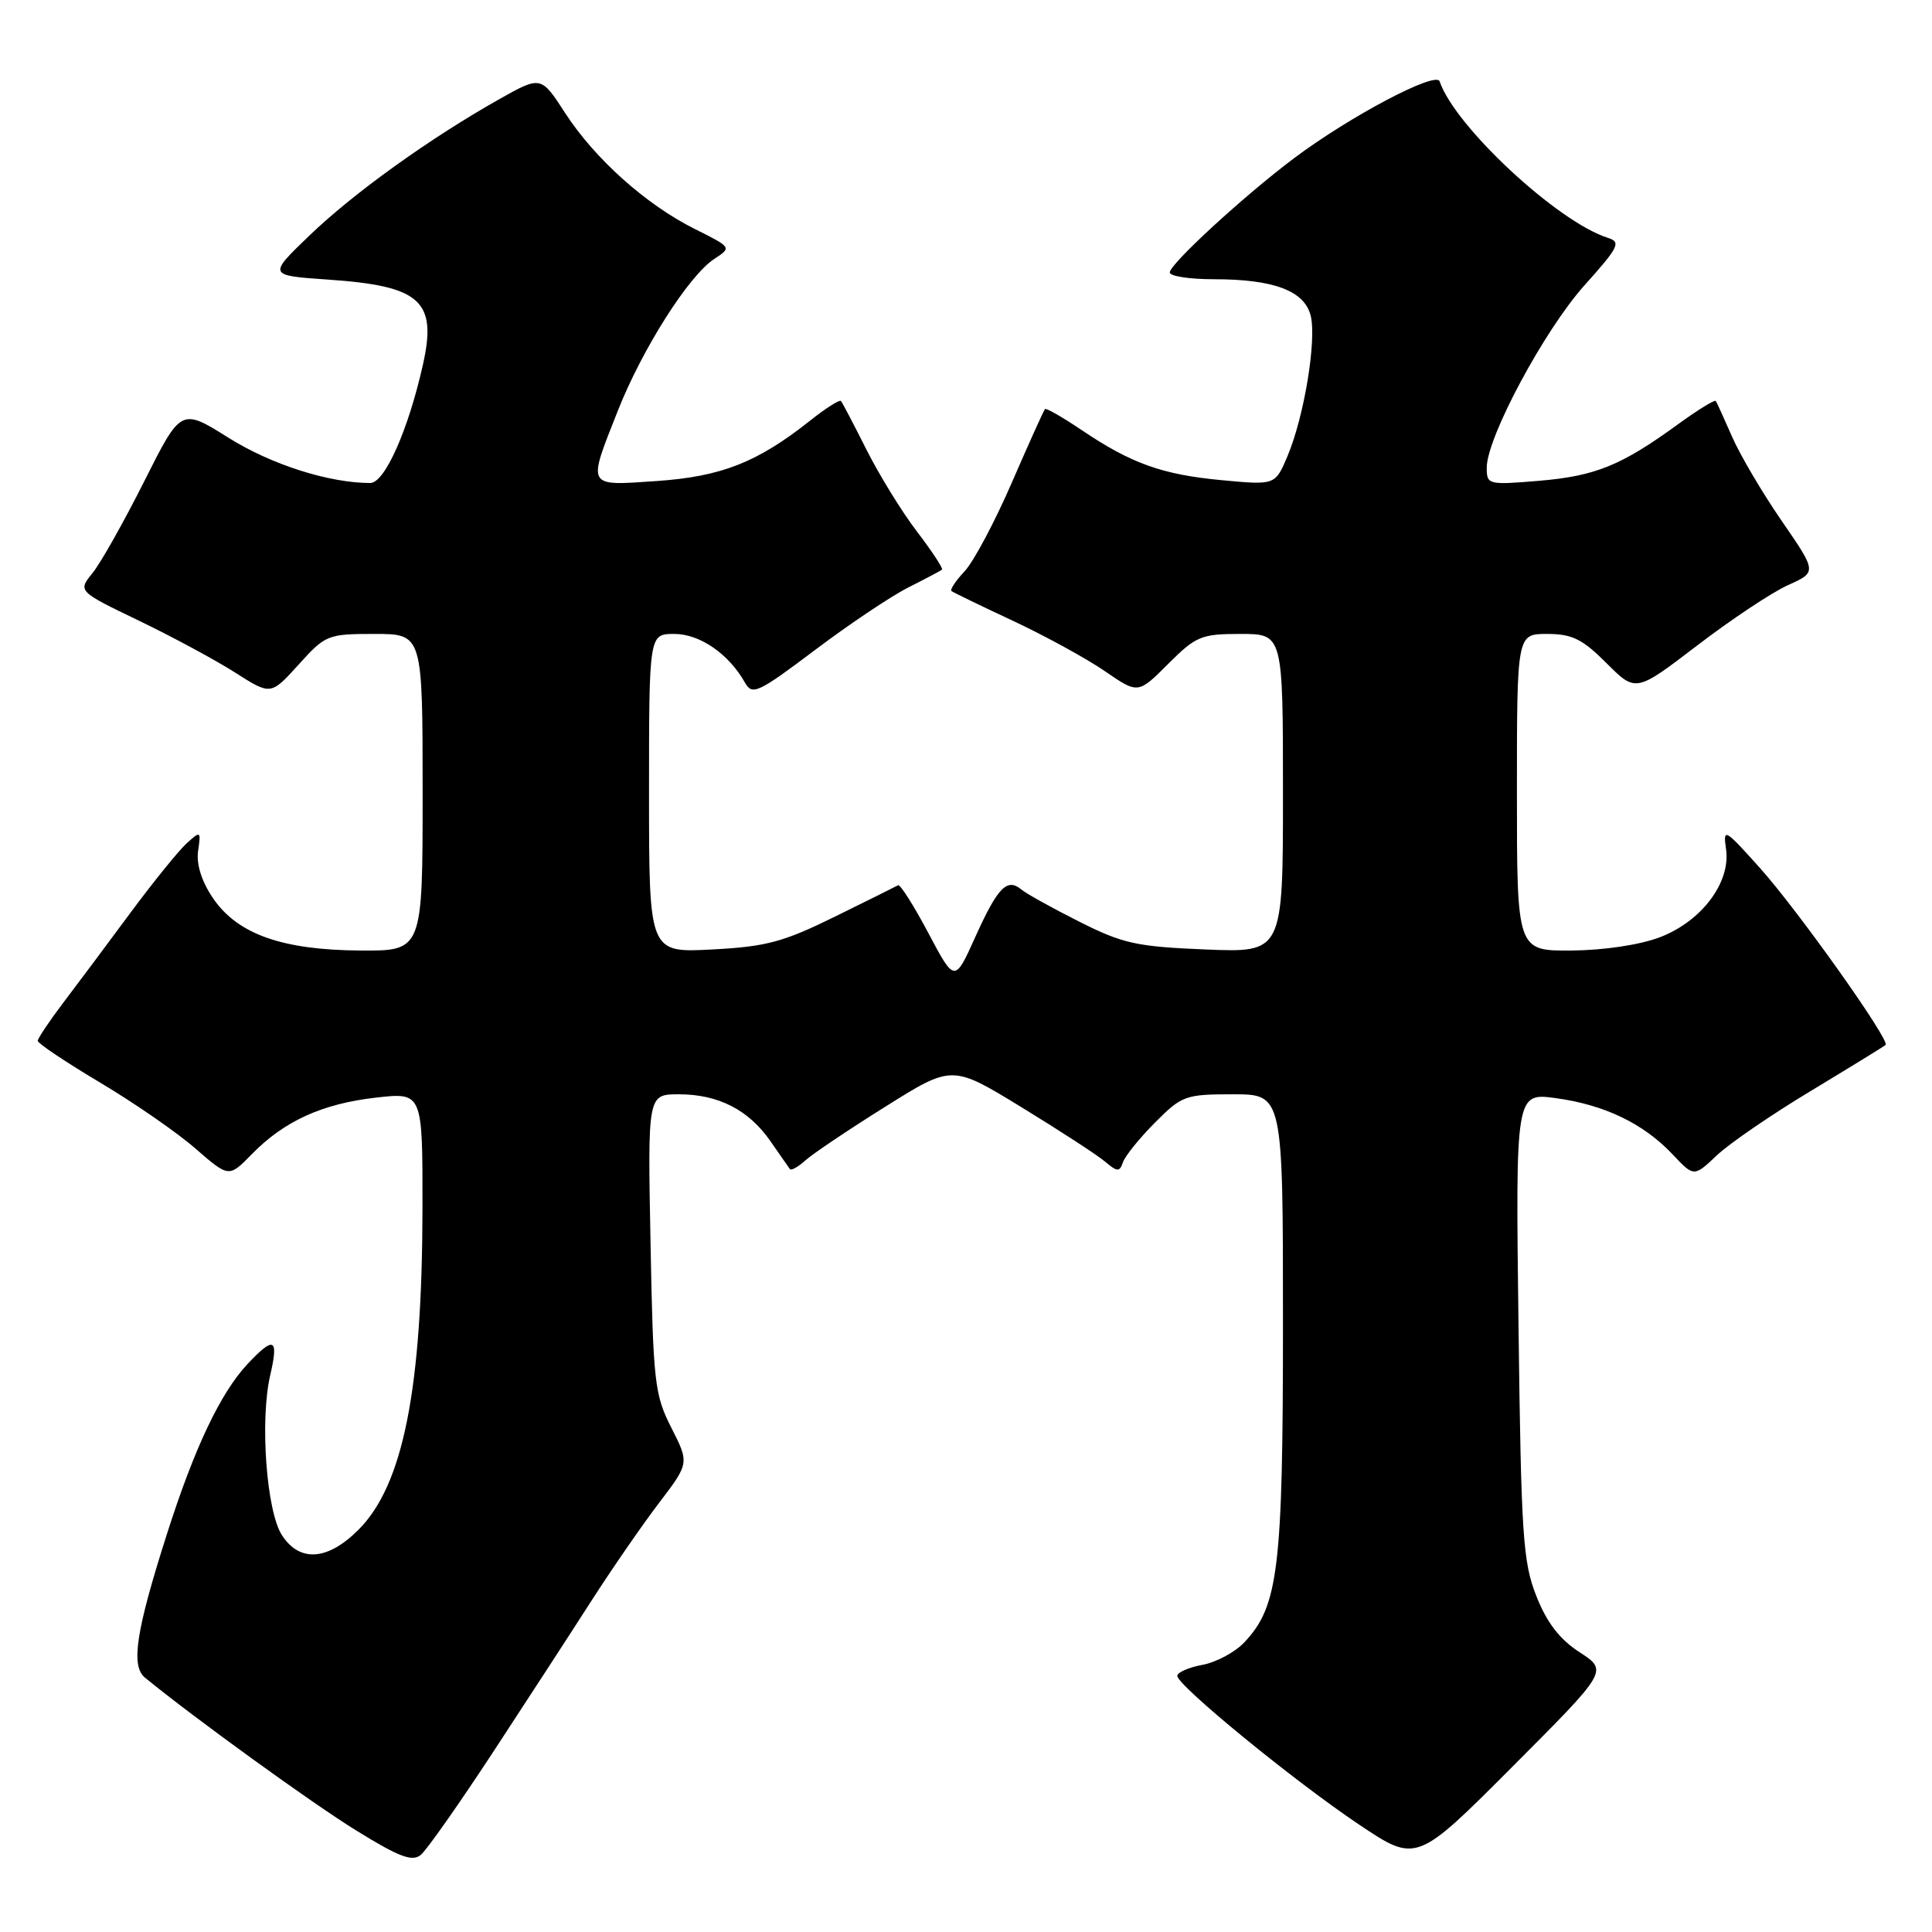 <?xml version="1.0" encoding="UTF-8" standalone="no"?>
<!DOCTYPE svg PUBLIC "-//W3C//DTD SVG 1.1//EN" "http://www.w3.org/Graphics/SVG/1.1/DTD/svg11.dtd" >
<svg xmlns="http://www.w3.org/2000/svg" xmlns:xlink="http://www.w3.org/1999/xlink" version="1.1" viewBox="0 0 256 256">
 <g >
 <path fill="currentColor"
d=" M 65.41 232.05 C 69.93 225.15 75.80 216.12 78.44 212.00 C 81.09 207.88 85.07 202.11 87.29 199.19 C 91.34 193.88 91.34 193.88 88.96 189.19 C 86.73 184.81 86.55 183.18 86.20 164.75 C 85.82 145.00 85.82 145.00 89.96 145.00 C 95.19 145.00 99.22 147.07 102.10 151.23 C 103.34 153.03 104.50 154.68 104.67 154.91 C 104.84 155.14 105.78 154.61 106.74 153.74 C 107.71 152.87 112.47 149.67 117.33 146.63 C 126.16 141.09 126.16 141.09 135.33 146.70 C 140.37 149.78 145.35 153.02 146.40 153.90 C 148.06 155.30 148.35 155.32 148.80 154.00 C 149.08 153.18 150.99 150.81 153.04 148.75 C 156.60 145.17 157.06 145.00 163.38 145.00 C 170.00 145.00 170.00 145.00 170.00 175.34 C 170.00 207.87 169.40 212.81 164.90 217.60 C 163.68 218.91 161.18 220.25 159.34 220.60 C 157.50 220.94 156.00 221.60 156.00 222.06 C 156.00 223.34 171.53 236.04 180.09 241.77 C 187.68 246.85 187.68 246.85 200.38 234.12 C 213.08 221.39 213.08 221.39 209.32 218.94 C 206.66 217.22 204.97 215.02 203.58 211.50 C 201.79 206.99 201.56 203.47 201.21 175.64 C 200.82 144.79 200.82 144.79 206.16 145.51 C 212.60 146.39 217.76 148.87 221.60 152.93 C 224.45 155.96 224.45 155.96 227.48 153.10 C 229.14 151.52 234.78 147.66 240.00 144.52 C 245.22 141.37 249.66 138.64 249.85 138.46 C 250.48 137.87 238.24 120.64 233.20 115.01 C 228.50 109.77 228.30 109.66 228.71 112.51 C 229.35 116.91 225.49 122.06 219.97 124.18 C 217.31 125.20 212.56 125.91 208.25 125.95 C 201.00 126.00 201.00 126.00 201.00 105.00 C 201.00 84.00 201.00 84.00 205.00 84.00 C 208.31 84.00 209.67 84.67 212.88 87.88 C 216.75 91.75 216.75 91.75 224.90 85.52 C 229.38 82.09 234.78 78.50 236.90 77.54 C 240.76 75.81 240.76 75.81 236.09 69.03 C 233.52 65.30 230.56 60.28 229.51 57.87 C 228.46 55.47 227.49 53.33 227.35 53.13 C 227.21 52.93 224.94 54.33 222.30 56.25 C 214.82 61.69 211.39 63.08 203.92 63.71 C 197.18 64.27 197.00 64.23 197.00 61.97 C 197.00 57.98 204.62 43.76 209.94 37.82 C 214.53 32.70 214.83 32.08 213.04 31.51 C 206.37 29.40 192.74 16.71 190.76 10.78 C 190.29 9.38 178.91 15.39 171.50 20.94 C 164.85 25.93 155.00 34.98 155.00 36.10 C 155.00 36.60 157.63 37.00 160.85 37.00 C 168.78 37.00 172.84 38.53 173.67 41.82 C 174.48 45.05 172.82 55.14 170.62 60.39 C 168.98 64.29 168.98 64.29 161.93 63.63 C 154.00 62.89 149.91 61.43 143.30 56.97 C 140.80 55.29 138.63 54.04 138.47 54.20 C 138.30 54.37 136.33 58.75 134.07 63.95 C 131.82 69.14 129.01 74.43 127.82 75.69 C 126.63 76.96 125.85 78.14 126.08 78.32 C 126.31 78.50 129.98 80.28 134.24 82.27 C 138.50 84.27 143.97 87.26 146.40 88.93 C 150.80 91.96 150.80 91.96 154.78 87.98 C 158.48 84.28 159.17 84.00 164.38 84.00 C 170.00 84.00 170.00 84.00 170.00 105.11 C 170.00 126.23 170.00 126.23 159.75 125.81 C 150.63 125.44 148.79 125.04 143.04 122.14 C 139.48 120.35 136.01 118.43 135.33 117.86 C 133.44 116.29 132.19 117.59 129.22 124.18 C 126.50 130.21 126.50 130.21 123.00 123.61 C 121.08 119.99 119.28 117.15 119.00 117.30 C 118.72 117.46 114.94 119.34 110.59 121.48 C 103.78 124.83 101.51 125.44 94.34 125.81 C 86.00 126.25 86.00 126.25 86.00 105.13 C 86.00 84.00 86.00 84.00 89.35 84.00 C 92.74 84.00 96.59 86.66 98.72 90.47 C 99.68 92.17 100.45 91.81 107.99 86.13 C 112.51 82.72 118.08 78.99 120.36 77.84 C 122.64 76.69 124.64 75.63 124.82 75.48 C 124.99 75.32 123.50 73.05 121.50 70.43 C 119.49 67.80 116.49 62.92 114.81 59.58 C 113.13 56.24 111.61 53.33 111.43 53.13 C 111.24 52.93 109.38 54.11 107.30 55.77 C 100.34 61.28 95.57 63.15 87.01 63.74 C 77.64 64.38 77.81 64.69 81.86 54.44 C 85.09 46.25 91.26 36.53 94.63 34.32 C 96.97 32.79 96.97 32.79 92.08 30.35 C 85.62 27.13 78.83 21.06 74.88 14.97 C 71.68 10.03 71.68 10.03 66.09 13.18 C 56.91 18.36 46.85 25.58 41.00 31.21 C 35.50 36.50 35.50 36.50 43.50 37.05 C 55.74 37.89 57.94 39.86 56.04 48.32 C 54.10 56.98 50.98 64.00 49.06 64.00 C 43.60 64.00 35.95 61.56 30.30 58.02 C 23.99 54.06 23.99 54.06 19.11 63.78 C 16.42 69.13 13.35 74.59 12.27 75.92 C 10.31 78.34 10.31 78.34 18.40 82.24 C 22.86 84.39 28.61 87.49 31.19 89.14 C 35.88 92.13 35.88 92.13 39.56 88.07 C 43.12 84.12 43.42 84.00 49.62 84.00 C 56.00 84.00 56.00 84.00 56.00 105.00 C 56.00 126.00 56.00 126.00 47.75 125.95 C 37.35 125.88 31.44 123.77 28.20 118.98 C 26.70 116.76 26.00 114.51 26.25 112.75 C 26.64 110.10 26.58 110.07 24.74 111.74 C 23.69 112.69 20.32 116.85 17.26 120.98 C 14.20 125.12 10.19 130.49 8.35 132.91 C 6.51 135.34 5.00 137.60 5.00 137.92 C 5.00 138.25 8.71 140.73 13.25 143.44 C 17.79 146.14 23.49 150.08 25.91 152.20 C 30.33 156.04 30.33 156.04 33.36 152.94 C 37.66 148.54 42.70 146.25 49.82 145.44 C 56.00 144.74 56.00 144.74 55.98 160.12 C 55.95 184.08 53.42 196.78 47.50 202.70 C 43.42 206.78 39.73 207.05 37.37 203.44 C 35.31 200.30 34.42 188.23 35.80 182.25 C 36.95 177.29 36.33 176.98 32.79 180.75 C 29.22 184.57 25.78 191.80 22.14 203.20 C 18.02 216.09 17.31 220.73 19.20 222.29 C 25.60 227.54 41.43 239.00 47.25 242.58 C 52.90 246.07 54.63 246.72 55.76 245.78 C 56.54 245.14 60.88 238.96 65.41 232.05 Z "/>
</g>
</svg>